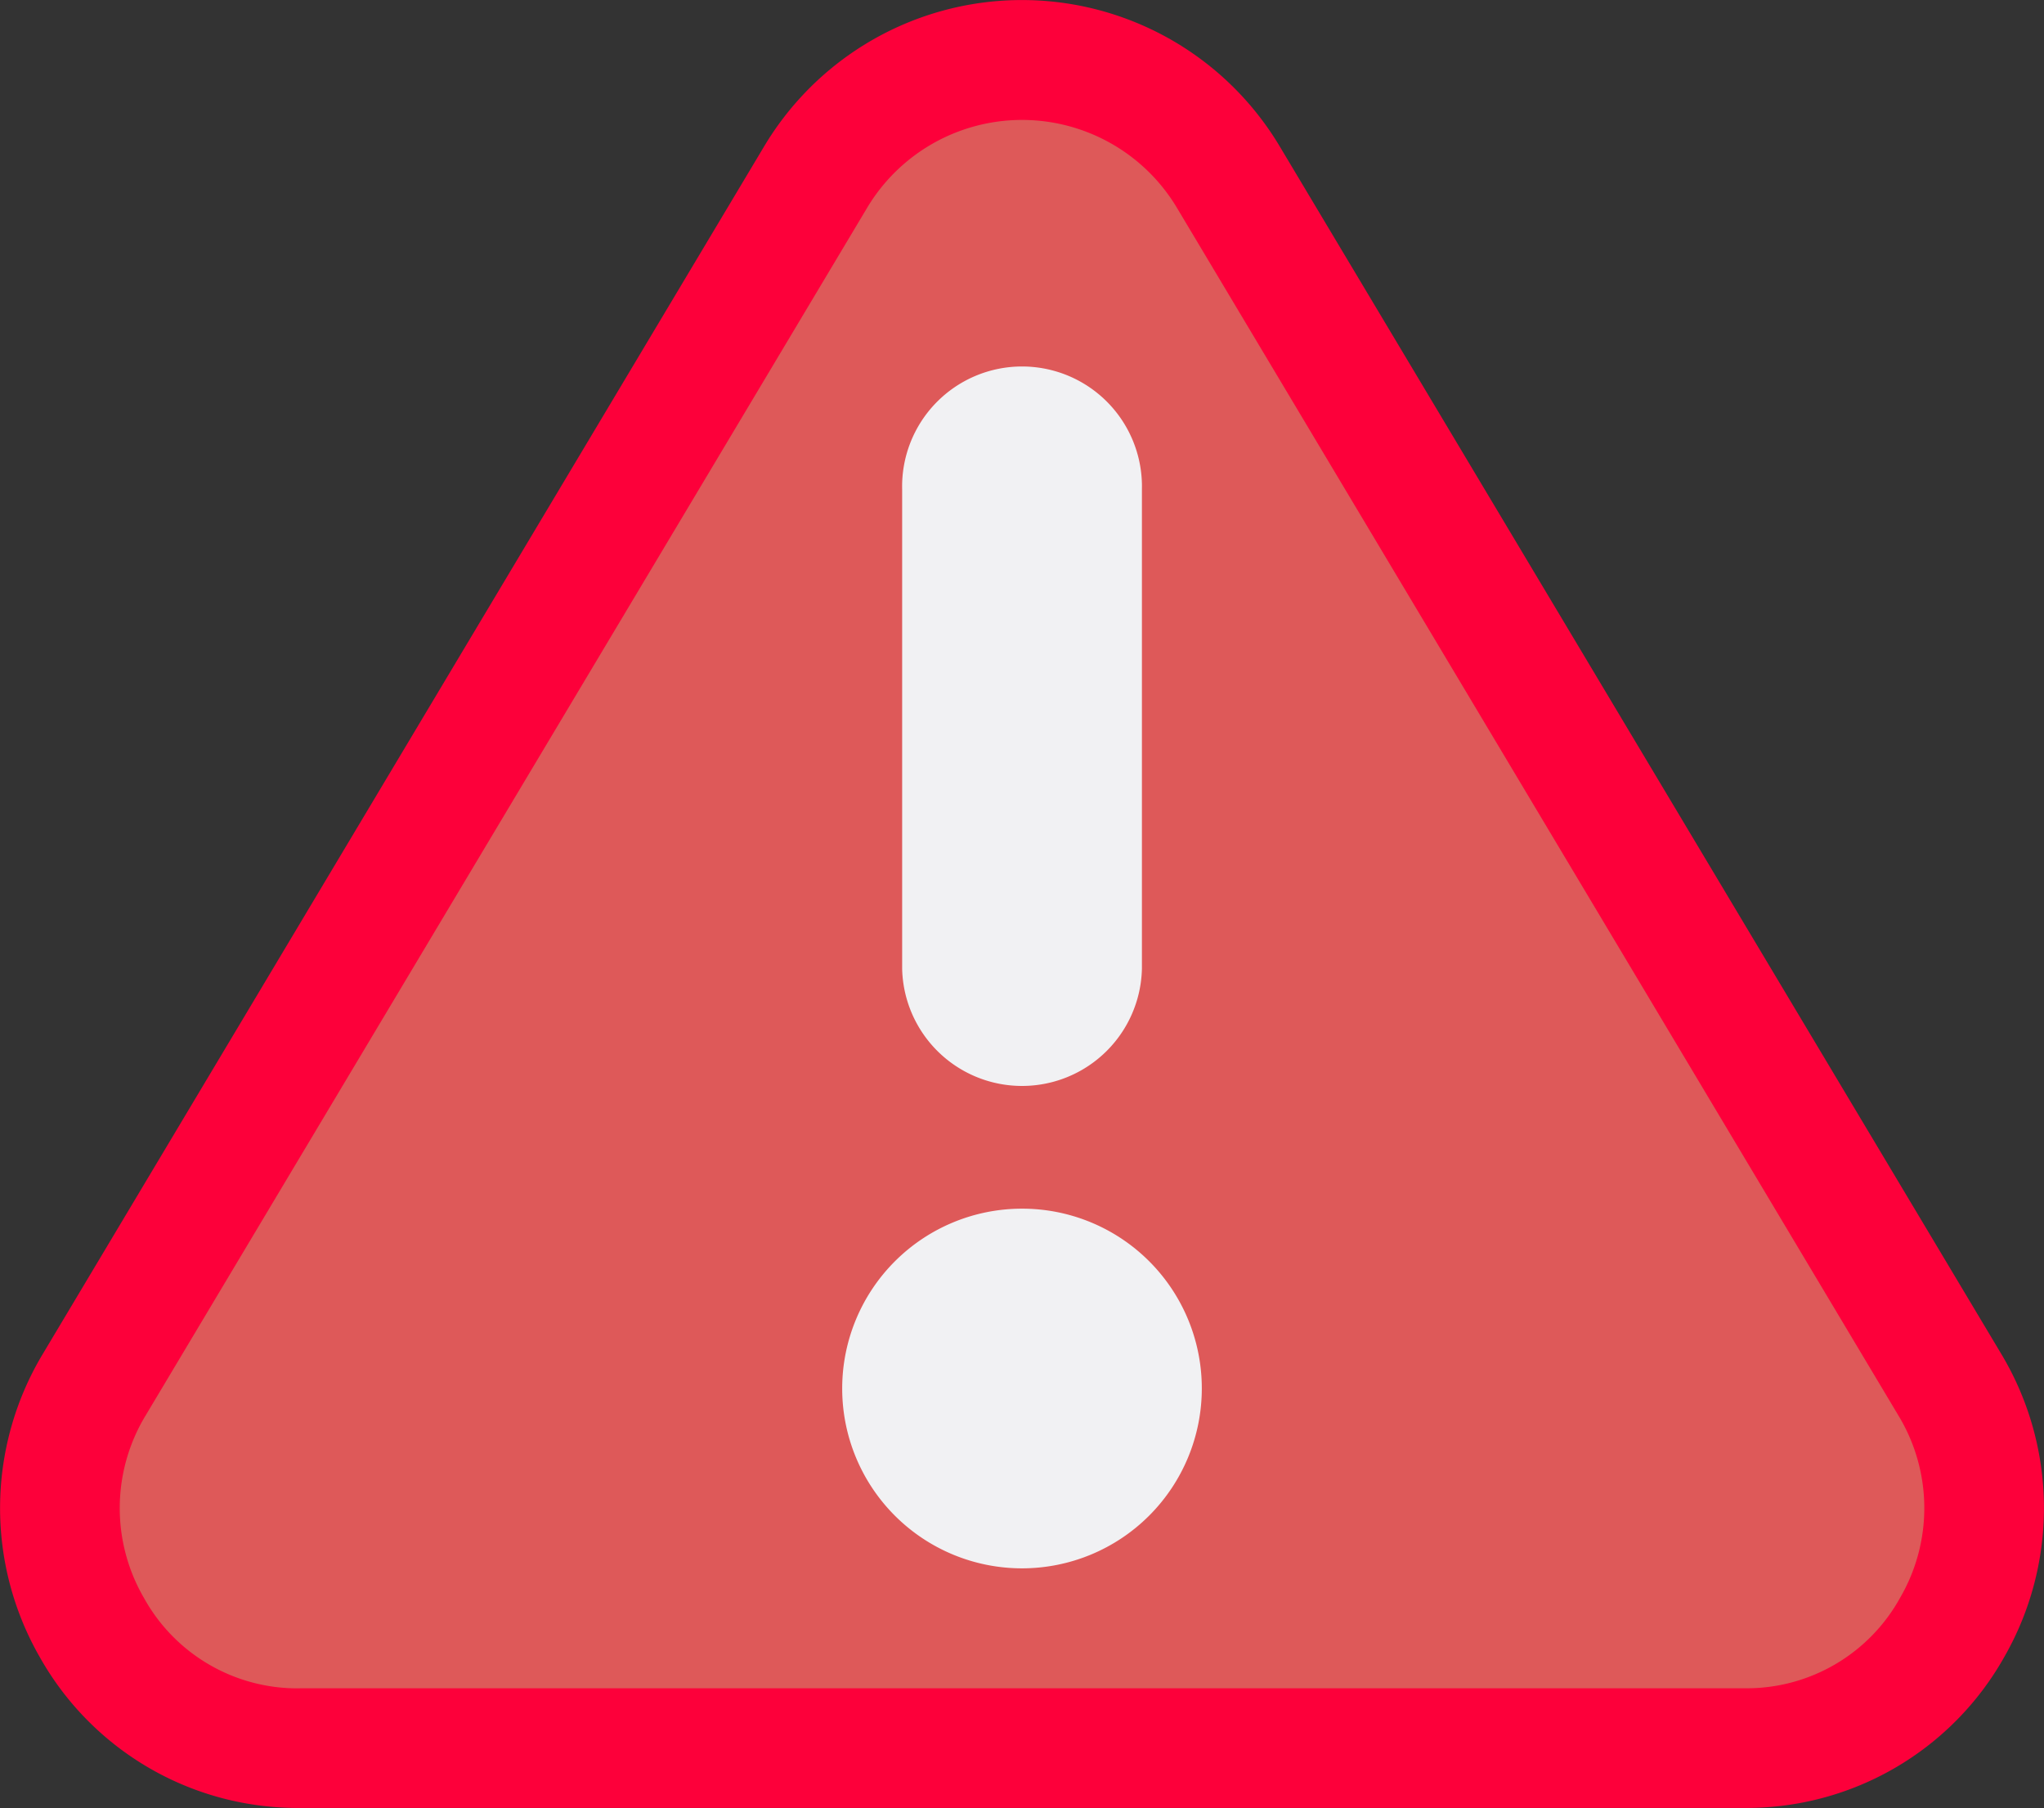 <svg xmlns="http://www.w3.org/2000/svg" viewBox="0 0 30 26.535"><rect x="0" y="0" width="30" height="26.535" fill="#333333" stroke="none"/><g id="Group_14219" data-name="Group 14219" transform="translate(-485 -683)"><g id="Group_14217" data-name="Group 14217"><path id="Path_6422" fill="#fd003a" d="M29.382 49.453l-10.6-17.737a4.407 4.407 0 00-7.566 0L.619 49.453a4.394 4.394 0 00-.035 4.434A4.341 4.341 0 004.4 56.1h21.2a4.341 4.341 0 003.818-2.217 4.394 4.394 0 00-.036-4.43z" data-name="Path 6422" transform="translate(485 653.431)"/><path id="Path_6424" fill="#de5959" d="M32.642 82.614a2.572 2.572 0 01-2.289-1.328 2.623 2.623 0 01.027-2.679l10.59-17.723a2.649 2.649 0 014.55.012L56.11 78.62a2.617 2.617 0 01.019 2.665 2.572 2.572 0 01-2.289 1.328h-21.2z" data-name="Path 6424" transform="translate(456.759 625.162)"/><path id="Path_6426" fill="#f1f1f3" d="M229.488 123.824v7.038a1.76 1.76 0 01-3.519 0v-7.038a1.76 1.76 0 113.519 0z" data-name="Path 6426" transform="translate(272.272 566.356)"/><path id="Path_6428" fill="#f1f1f3" d="M213.593 332.278a2.639 2.639 0 102.639 2.639 2.636 2.636 0 00-2.639-2.639z" data-name="Path 6428" transform="translate(286.407 368.459)"/></g></g></svg>